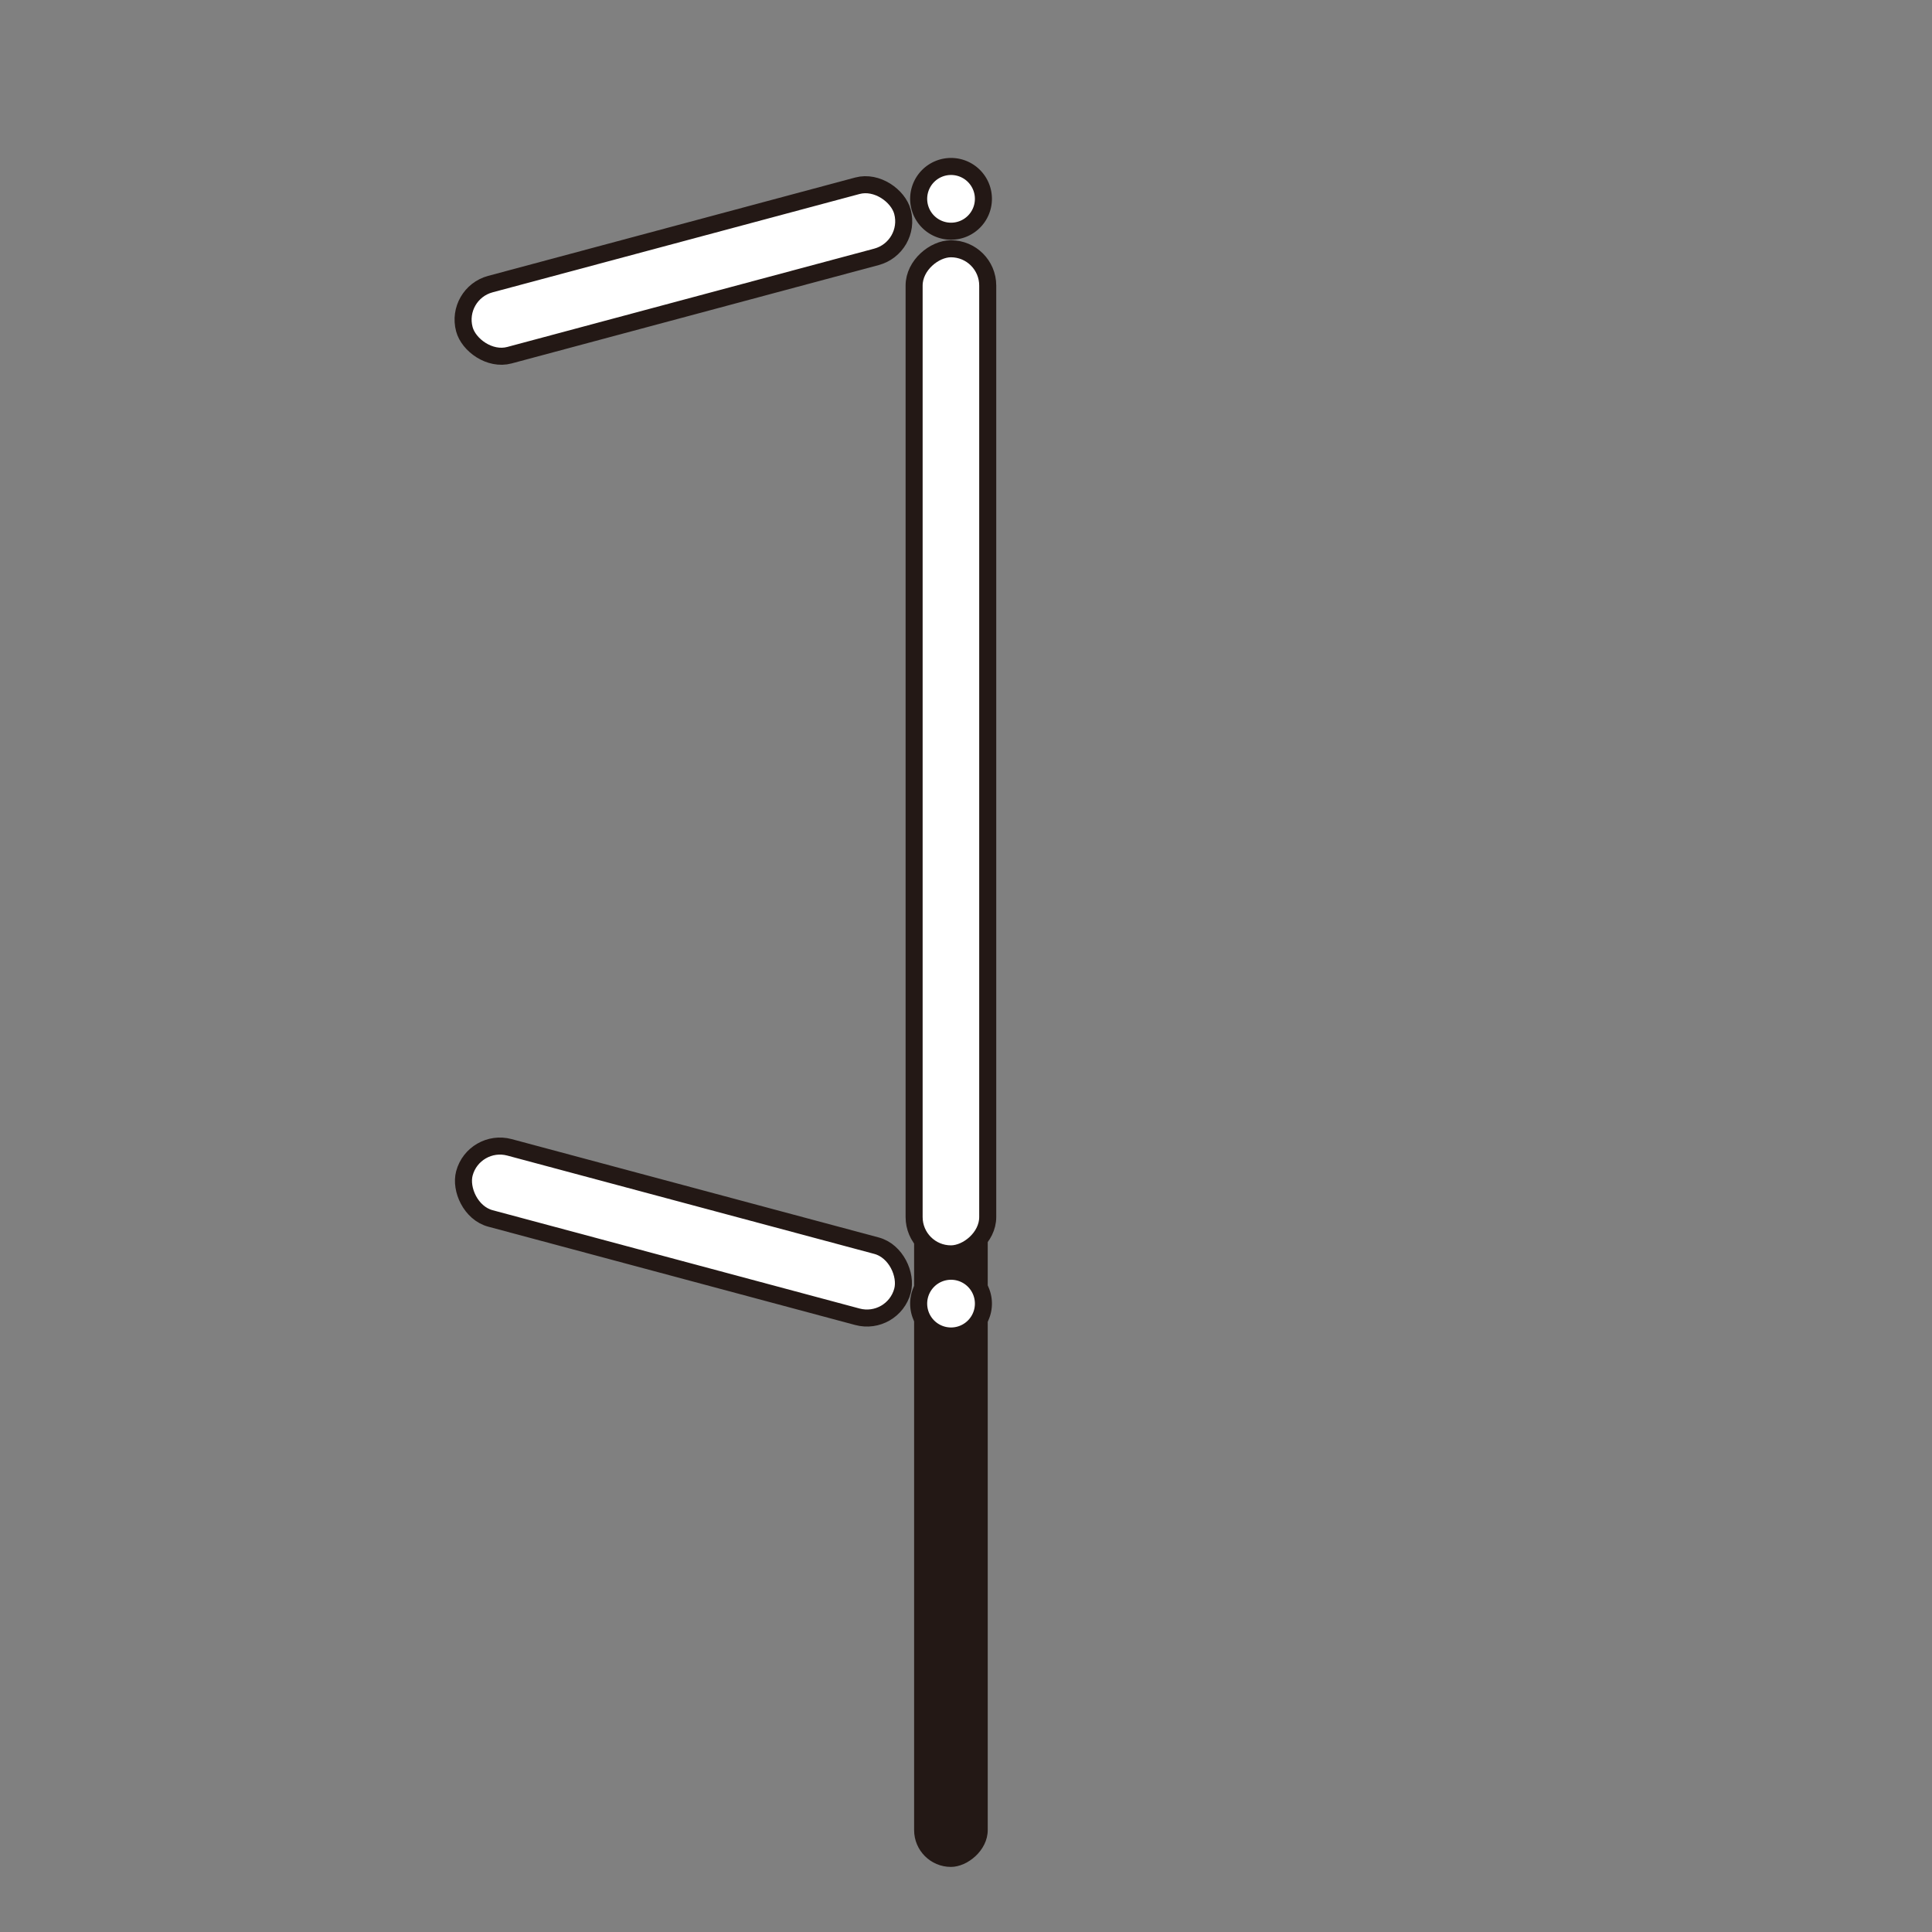 <svg id="レイヤー_1" data-name="レイヤー 1" xmlns="http://www.w3.org/2000/svg" viewBox="0 0 113.39 113.39"><rect x="0" y="0" width="113.39" height="113.39" fill="#808080" stroke="none"/><defs><style>.cls-1{fill:#231815;}.cls-2{fill:#fff;stroke:#231815;stroke-miterlimit:10;}</style></defs><title>アートボード 1</title><rect class="cls-1" x="21.99" y="73.59" width="67.63" height="4.32" rx="2.16" ry="2.16" transform="translate(-19.94 131.56) rotate(-90)"/><rect class="cls-2" x="26.81" y="70.15" width="26.62" height="4.32" rx="2.16" ry="2.16" transform="translate(60.15 152.54) rotate(-165)"/><path class="cls-2" d="M55.81,74.61a1.9,1.9,0,1,1-1.34.56A1.9,1.9,0,0,1,55.81,74.61Z"/><path class="cls-2" d="M55.81,9.77a1.9,1.9,0,1,1-1.34.56A1.9,1.9,0,0,1,55.81,9.77Z"/><rect class="cls-2" x="26.31" y="41.93" width="58.99" height="4.32" rx="2.16" ry="2.16" transform="translate(11.72 99.9) rotate(-90)"/><rect class="cls-2" x="26.81" y="13.71" width="26.62" height="4.32" rx="2.16" ry="2.16" transform="translate(82.97 20.82) rotate(165)"/></svg>